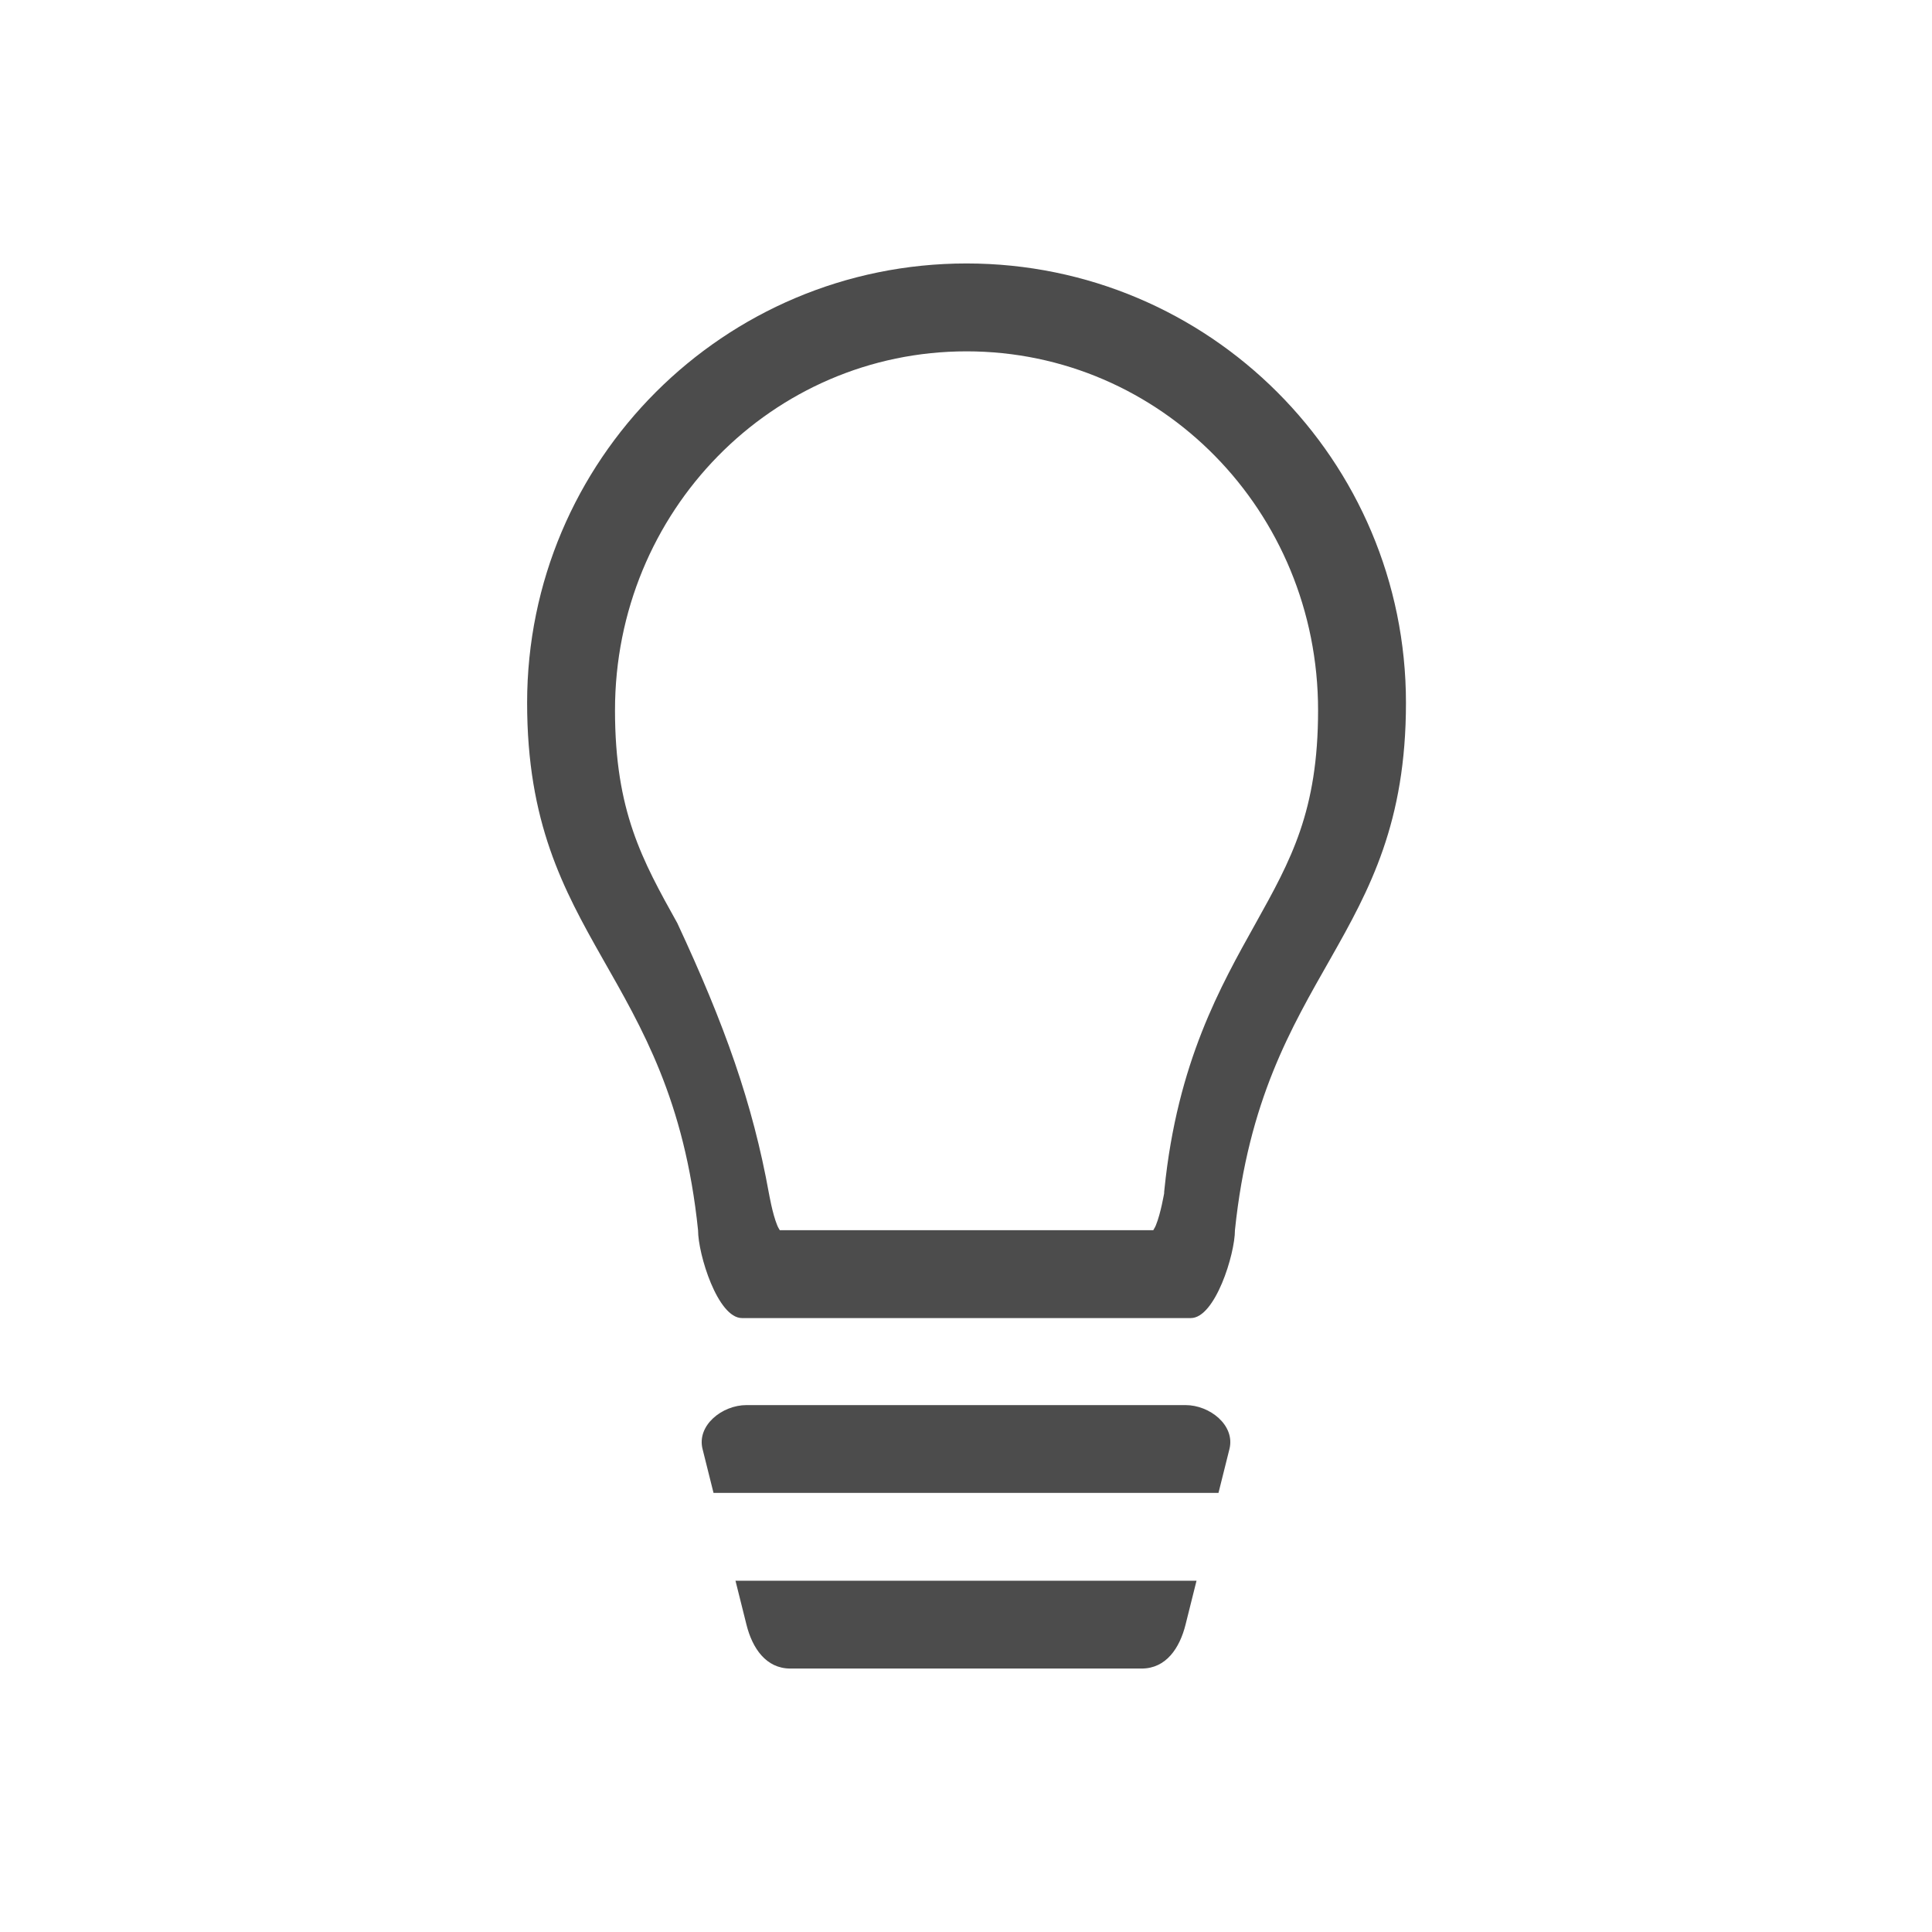 <?xml version="1.0" encoding="UTF-8" standalone="no"?>
<!-- Created with Inkscape (http://www.inkscape.org/) -->

<svg
   xmlns:dc="http://purl.org/dc/elements/1.1/"
   xmlns:cc="http://creativecommons.org/ns#"
   xmlns:rdf="http://www.w3.org/1999/02/22-rdf-syntax-ns#"
   xmlns:svg="http://www.w3.org/2000/svg"
   xmlns="http://www.w3.org/2000/svg"
   xmlns:xlink="http://www.w3.org/1999/xlink"
   xmlns:sodipodi="http://sodipodi.sourceforge.net/DTD/sodipodi-0.dtd"
   xmlns:inkscape="http://www.inkscape.org/namespaces/inkscape"
   version="1.0"
   width="22"
   height="22"
   id="svg4431"
   inkscape:version="0.91 r13725"
   sodipodi:docname="redshift-status-off.svg">
  <sodipodi:namedview
     pagecolor="#353535"
     bordercolor="#666666"
     borderopacity="1"
     objecttolerance="10"
     gridtolerance="10"
     guidetolerance="10"
     inkscape:pageopacity="0.63529412"
     inkscape:pageshadow="2"
     inkscape:window-width="1535"
     inkscape:window-height="876"
     id="namedview16"
     showgrid="false"
     inkscape:zoom="1"
     inkscape:cx="-150.49421"
     inkscape:cy="13.266082"
     inkscape:window-x="65"
     inkscape:window-y="24"
     inkscape:window-maximized="1"
     inkscape:current-layer="svg4431" />
  <defs
     id="defs4433">
    <linearGradient
       x1="50.926"
       y1="11.648"
       x2="73.987"
       y2="11.648"
       id="linearGradient2390"
       xlink:href="#linearGradient3678"
       gradientUnits="userSpaceOnUse"
       gradientTransform="matrix(0,0.781,-0.762,0,28.874,-37.75)" />
    <linearGradient
       x1="9"
       y1="3"
       x2="9"
       y2="21"
       id="linearGradient2393"
       xlink:href="#linearGradient3678"
       gradientUnits="userSpaceOnUse"
       gradientTransform="translate(-2,-1)" />
    <linearGradient
       x1="15"
       y1="8"
       x2="15"
       y2="20"
       id="linearGradient3692"
       xlink:href="#linearGradient3678"
       gradientUnits="userSpaceOnUse" />
    <linearGradient
       x1="9.17"
       y1="3"
       x2="9.311"
       y2="15"
       id="linearGradient3684"
       xlink:href="#linearGradient3678"
       gradientUnits="userSpaceOnUse" />
    <linearGradient
       id="linearGradient3678">
      <stop
         id="stop3680"
         style="stop-color:#4c4c4c;stop-opacity:1"
         offset="0" />
      <stop
         id="stop3682"
         style="stop-color:#e6e6e6;stop-opacity:1"
         offset="1" />
    </linearGradient>
    <linearGradient
       x1="9.17"
       y1="3"
       x2="9.311"
       y2="15"
       id="linearGradient3640"
       xlink:href="#linearGradient3678"
       gradientUnits="userSpaceOnUse"
       gradientTransform="translate(-22.566,-7.735)" />
    <linearGradient
       x1="15"
       y1="8"
       x2="15"
       y2="20"
       id="linearGradient3643"
       xlink:href="#linearGradient3678"
       gradientUnits="userSpaceOnUse"
       gradientTransform="translate(-22.566,-7.735)" />
    <linearGradient
       gradientTransform="translate(-1,-2)"
       gradientUnits="userSpaceOnUse"
       xlink:href="#linearGradient3678"
       id="linearGradient2868"
       y2="19"
       x2="8.925"
       y1="6"
       x1="8.925" />
    <linearGradient
       gradientTransform="translate(-2,-1)"
       gradientUnits="userSpaceOnUse"
       xlink:href="#linearGradient3678"
       id="linearGradient4182"
       y2="21"
       x2="9"
       y1="3"
       x1="9" />
  </defs>
  <g
     id="g4162"
     transform="translate(-1,-1)">
    <g
       id="g4248-0"
       transform="matrix(0.033,0,0,0.033,4,4)"
       style="fill:#4c4c4c;fill-opacity:1">
      <g
         id="g4208-6"
         style="fill:#4c4c4c;fill-opacity:1">
        <path
           id="path4210-4"
           transform="matrix(30.326,0,0,30.326,-121.302,-121.303)"
           d="M 12,4 C 9.238,4 7,6.238 7,9 c 0,2.719 1.639,3.035 1.945,6 0,0.276 0.224,1 0.5,1 l 5.107,0 c 0.276,0 0.502,-0.724 0.502,-1 C 15.362,12.035 17,11.719 17,9 17,6.238 14.762,4 12,4 Z m 0,1 c 2.21,0 4,1.818 4,4.084 0,1.147 -0.309,1.704 -0.709,2.422 -0.4,0.718 -0.892,1.581 -1.039,3.027 -0.002,0.017 -0.004,0.034 -0.004,0.051 0,-0.006 -0.037,0.223 -0.094,0.361 -0.012,0.029 -0.018,0.033 -0.029,0.055 l -4.25,0 C 9.863,14.978 9.858,14.974 9.846,14.945 9.789,14.807 9.752,14.578 9.752,14.584 9.566,13.554 9.249,12.665 8.709,11.506 8.309,10.788 8,10.231 8,9.084 8,6.818 9.79,5 12,5 Z"
           style="fill:#4c4c4c;fill-opacity:1"
           inkscape:connector-curvature="0" />
      </g>
      <g
         id="g4212-7"
         style="fill:#4c4c4c;fill-opacity:1" />
      <g
         id="g4214-9"
         style="fill:#4c4c4c;fill-opacity:1" />
      <g
         id="g4216-6"
         style="fill:#4c4c4c;fill-opacity:1" />
      <g
         id="g4218-7"
         style="fill:#4c4c4c;fill-opacity:1" />
      <g
         id="g4220-0"
         style="fill:#4c4c4c;fill-opacity:1" />
      <g
         id="g4222-4"
         style="fill:#4c4c4c;fill-opacity:1" />
      <g
         id="g4224-4"
         style="fill:#4c4c4c;fill-opacity:1" />
      <g
         id="g4226-3"
         style="fill:#4c4c4c;fill-opacity:1" />
      <g
         id="g4228-9"
         style="fill:#4c4c4c;fill-opacity:1" />
      <g
         id="g4230-1"
         style="fill:#4c4c4c;fill-opacity:1" />
      <g
         id="g4232-3"
         style="fill:#4c4c4c;fill-opacity:1" />
      <g
         id="g4234-0"
         style="fill:#4c4c4c;fill-opacity:1" />
      <g
         id="g4236-6"
         style="fill:#4c4c4c;fill-opacity:1" />
      <g
         id="g4238-9"
         style="fill:#4c4c4c;fill-opacity:1" />
      <g
         id="g4240-6"
         style="fill:#4c4c4c;fill-opacity:1" />
    </g>
    <path
       id="rect4201"
       d="M 9.5,17 C 9.223,17 8.933,17.231 9,17.5 L 9.125,18 14.875,18 15,17.5 C 15.067,17.231 14.777,17 14.5,17 l -5,0 z M 9.375,19 9.5,19.5 C 9.567,19.769 9.723,20 10,20 l 4,0 c 0.277,0 0.433,-0.231 0.5,-0.5 l 0.125,-0.5 -5.25,0 z"
       style="opacity:1;fill:#4c4c4c;fill-opacity:1;stroke:none;stroke-width:1;stroke-linecap:round;stroke-linejoin:round;stroke-miterlimit:4;stroke-dasharray:none;stroke-opacity:1"
       inkscape:connector-curvature="0" />
  </g>
</svg>
